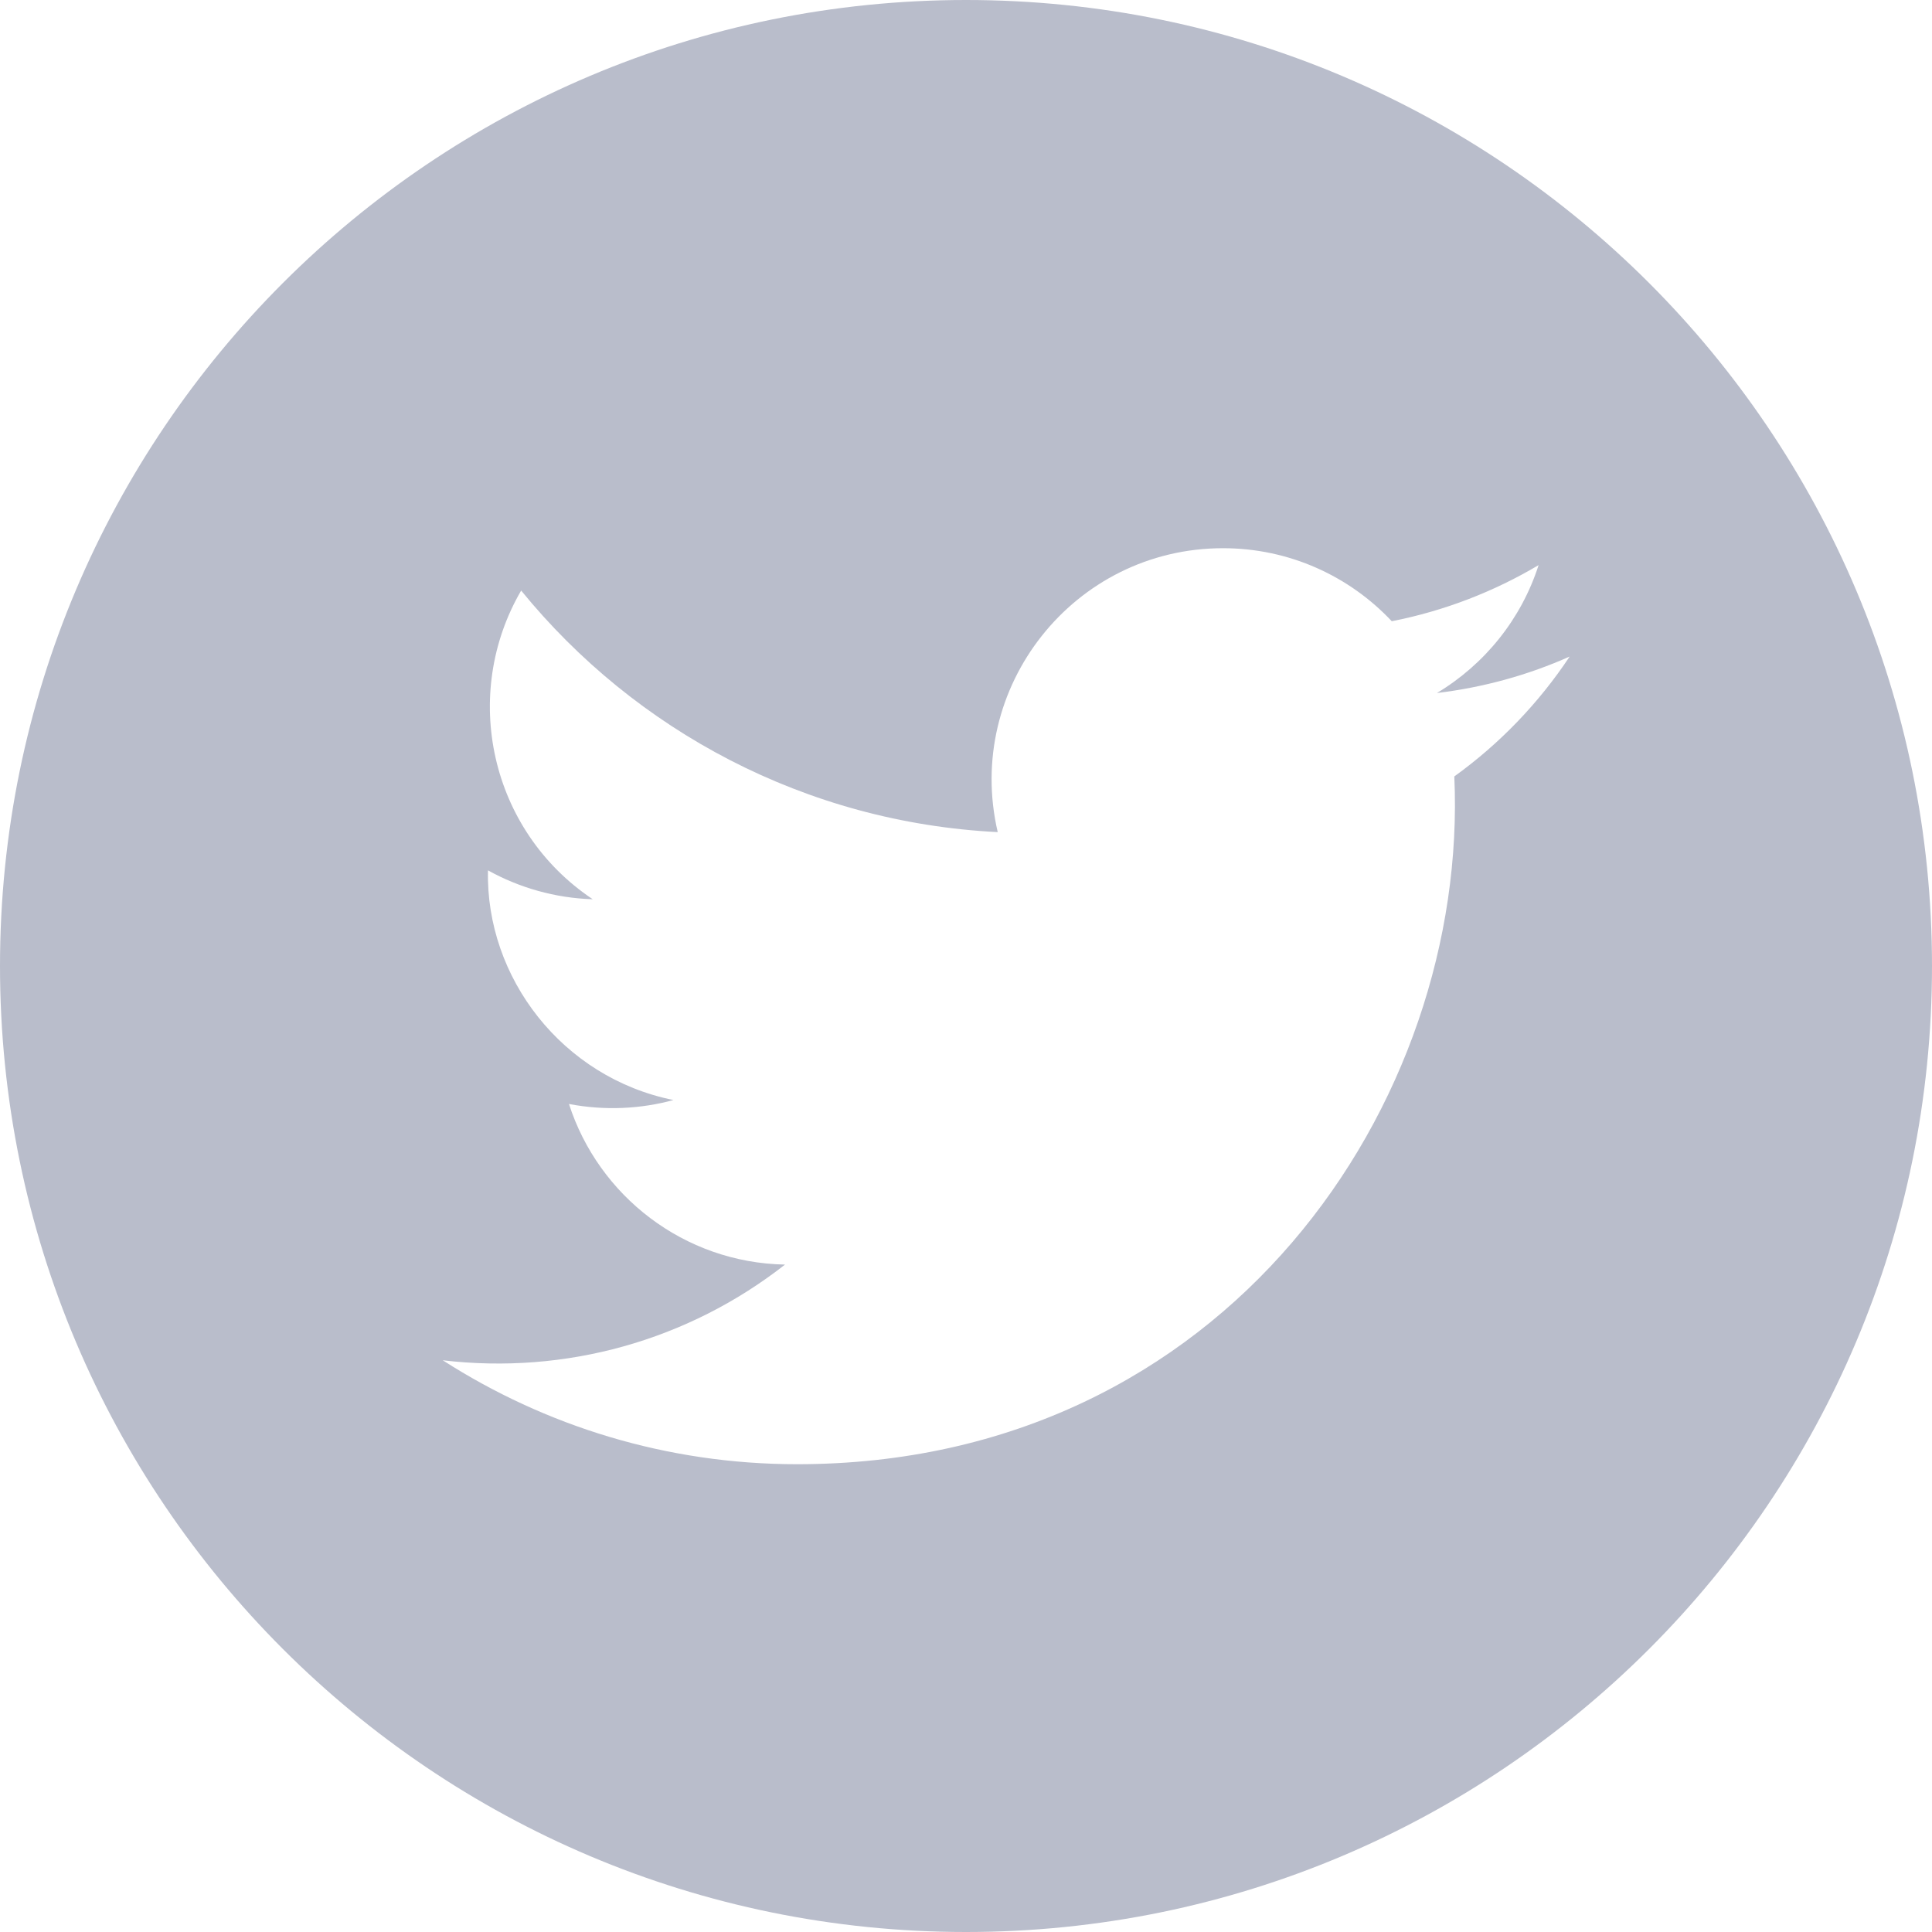 <?xml version="1.0" encoding="UTF-8" standalone="no"?>
<!DOCTYPE svg PUBLIC "-//W3C//DTD SVG 1.1//EN" "http://www.w3.org/Graphics/SVG/1.1/DTD/svg11.dtd">
<svg version="1.1" xmlns="http://www.w3.org/2000/svg" xmlns:xlink="http://www.w3.org/1999/xlink" preserveAspectRatio="xMidYMid meet" viewBox="0 0 640 640" width="50" height="50"><defs><path d="M0 320C0 496.72 143.28 640 320 640C496.72 640 640 496.72 640 320C640 143.28 496.72 0 320 0C143.28 0 0 143.28 0 320ZM264.05 485.04C220.8 485.04 180.56 472.35 146.67 450.61C187.31 455.41 227.87 444.11 260.05 418.91C226.56 418.29 198.27 396.13 188.48 365.71C200.51 368 212.35 367.33 223.09 364.4C186.27 356.99 160.83 323.81 161.65 288.32C172 294.05 183.79 297.49 196.35 297.89C162.24 275.09 152.59 230.05 172.64 195.63C210.4 241.97 266.85 272.45 330.51 275.65C319.33 227.76 355.68 181.6 405.15 181.6C427.15 181.6 447.07 190.91 461.04 205.79C478.48 202.37 494.91 195.97 509.68 187.2C503.95 205.09 491.81 220.08 476 229.57C491.49 227.71 506.27 223.6 519.97 217.49C509.73 232.91 496.77 246.4 481.76 257.2C486.64 364.93 406.29 485.04 264.05 485.04Z" id="c22TjQtrU"></path></defs><g><g><g><use xlink:href="#c22TjQtrU" opacity="1" fill="#b9bdcb" fill-opacity="1"></use><g><use xlink:href="#c22TjQtrU" opacity="1" fill-opacity="0" stroke="#000000" stroke-width="1" stroke-opacity="0"></use></g></g></g></g></svg>